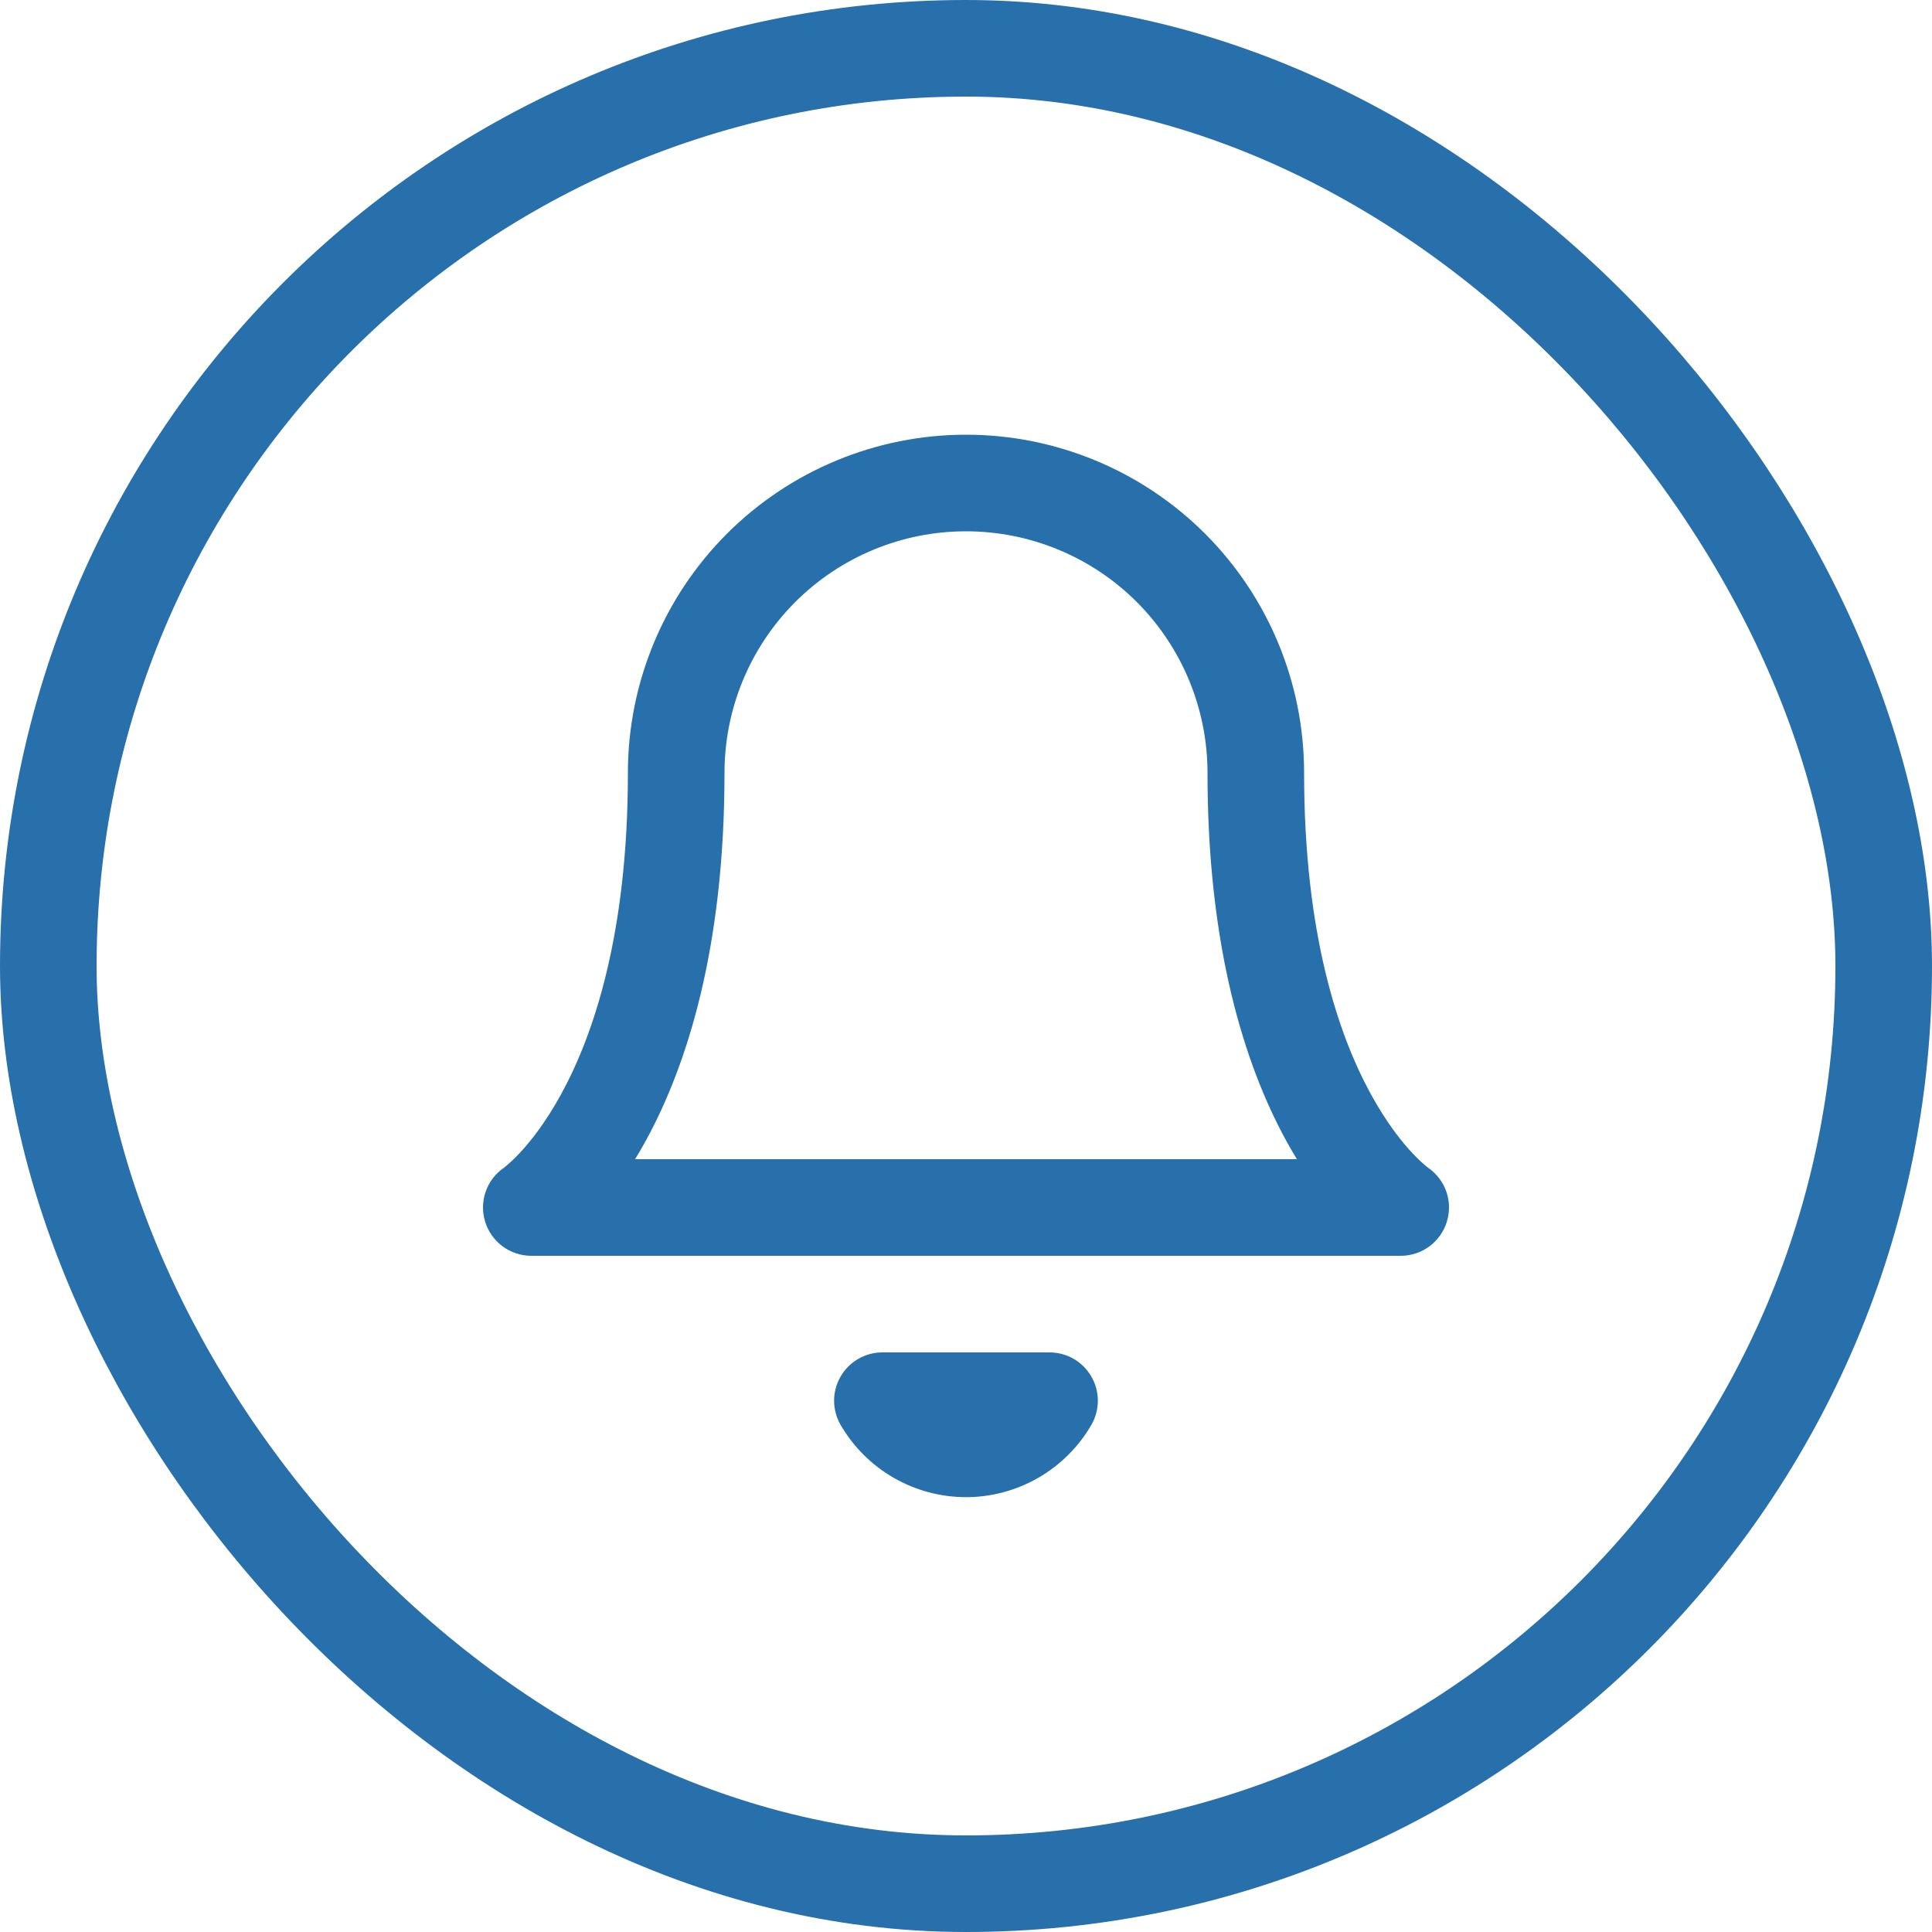 <svg width="40" height="40" viewBox="0 0 40 40" fill="none" xmlns="http://www.w3.org/2000/svg">
  <path fill-rule="evenodd" clip-rule="evenodd"
    d="M20 9C18.144 9 16.363 9.738 15.05 11.05C13.738 12.363 13 14.143 13 16C13 19.353 12.283 21.435 11.622 22.646C11.29 23.254 10.967 23.654 10.743 23.89C10.63 24.009 10.542 24.088 10.489 24.132C10.462 24.154 10.444 24.168 10.437 24.174L10.434 24.176C10.075 24.422 9.917 24.872 10.043 25.29C10.171 25.712 10.559 26 11 26H29C29.441 26 29.829 25.712 29.957 25.29C30.084 24.872 29.925 24.422 29.566 24.176L29.564 24.174C29.556 24.168 29.538 24.154 29.511 24.132C29.458 24.088 29.37 24.009 29.257 23.89C29.033 23.654 28.71 23.254 28.378 22.646C27.717 21.435 27 19.353 27 16C27 14.143 26.263 12.363 24.95 11.05C23.637 9.738 21.857 9 20 9ZM26.851 24H13.149C13.226 23.875 13.302 23.743 13.378 23.604C14.217 22.065 15 19.647 15 16C15 14.674 15.527 13.402 16.465 12.464C17.402 11.527 18.674 11 20 11C21.326 11 22.598 11.527 23.536 12.464C24.473 13.402 25 14.674 25 16C25 19.647 25.783 22.065 26.622 23.604C26.698 23.743 26.775 23.875 26.851 24ZM18.27 28C17.912 28 17.581 28.191 17.403 28.501C17.224 28.811 17.225 29.192 17.404 29.502C17.668 29.956 18.047 30.334 18.502 30.596C18.958 30.858 19.474 30.997 20 30.997C20.525 30.997 21.041 30.858 21.497 30.596C21.952 30.334 22.331 29.956 22.595 29.502C22.774 29.192 22.775 28.811 22.596 28.501C22.418 28.191 22.087 28 21.73 28H18.27Z"
    fill="#2770AB" />
  <rect x="1" y="1" width="38" height="38" rx="19" stroke="#2770AB" stroke-width="2" />
</svg>